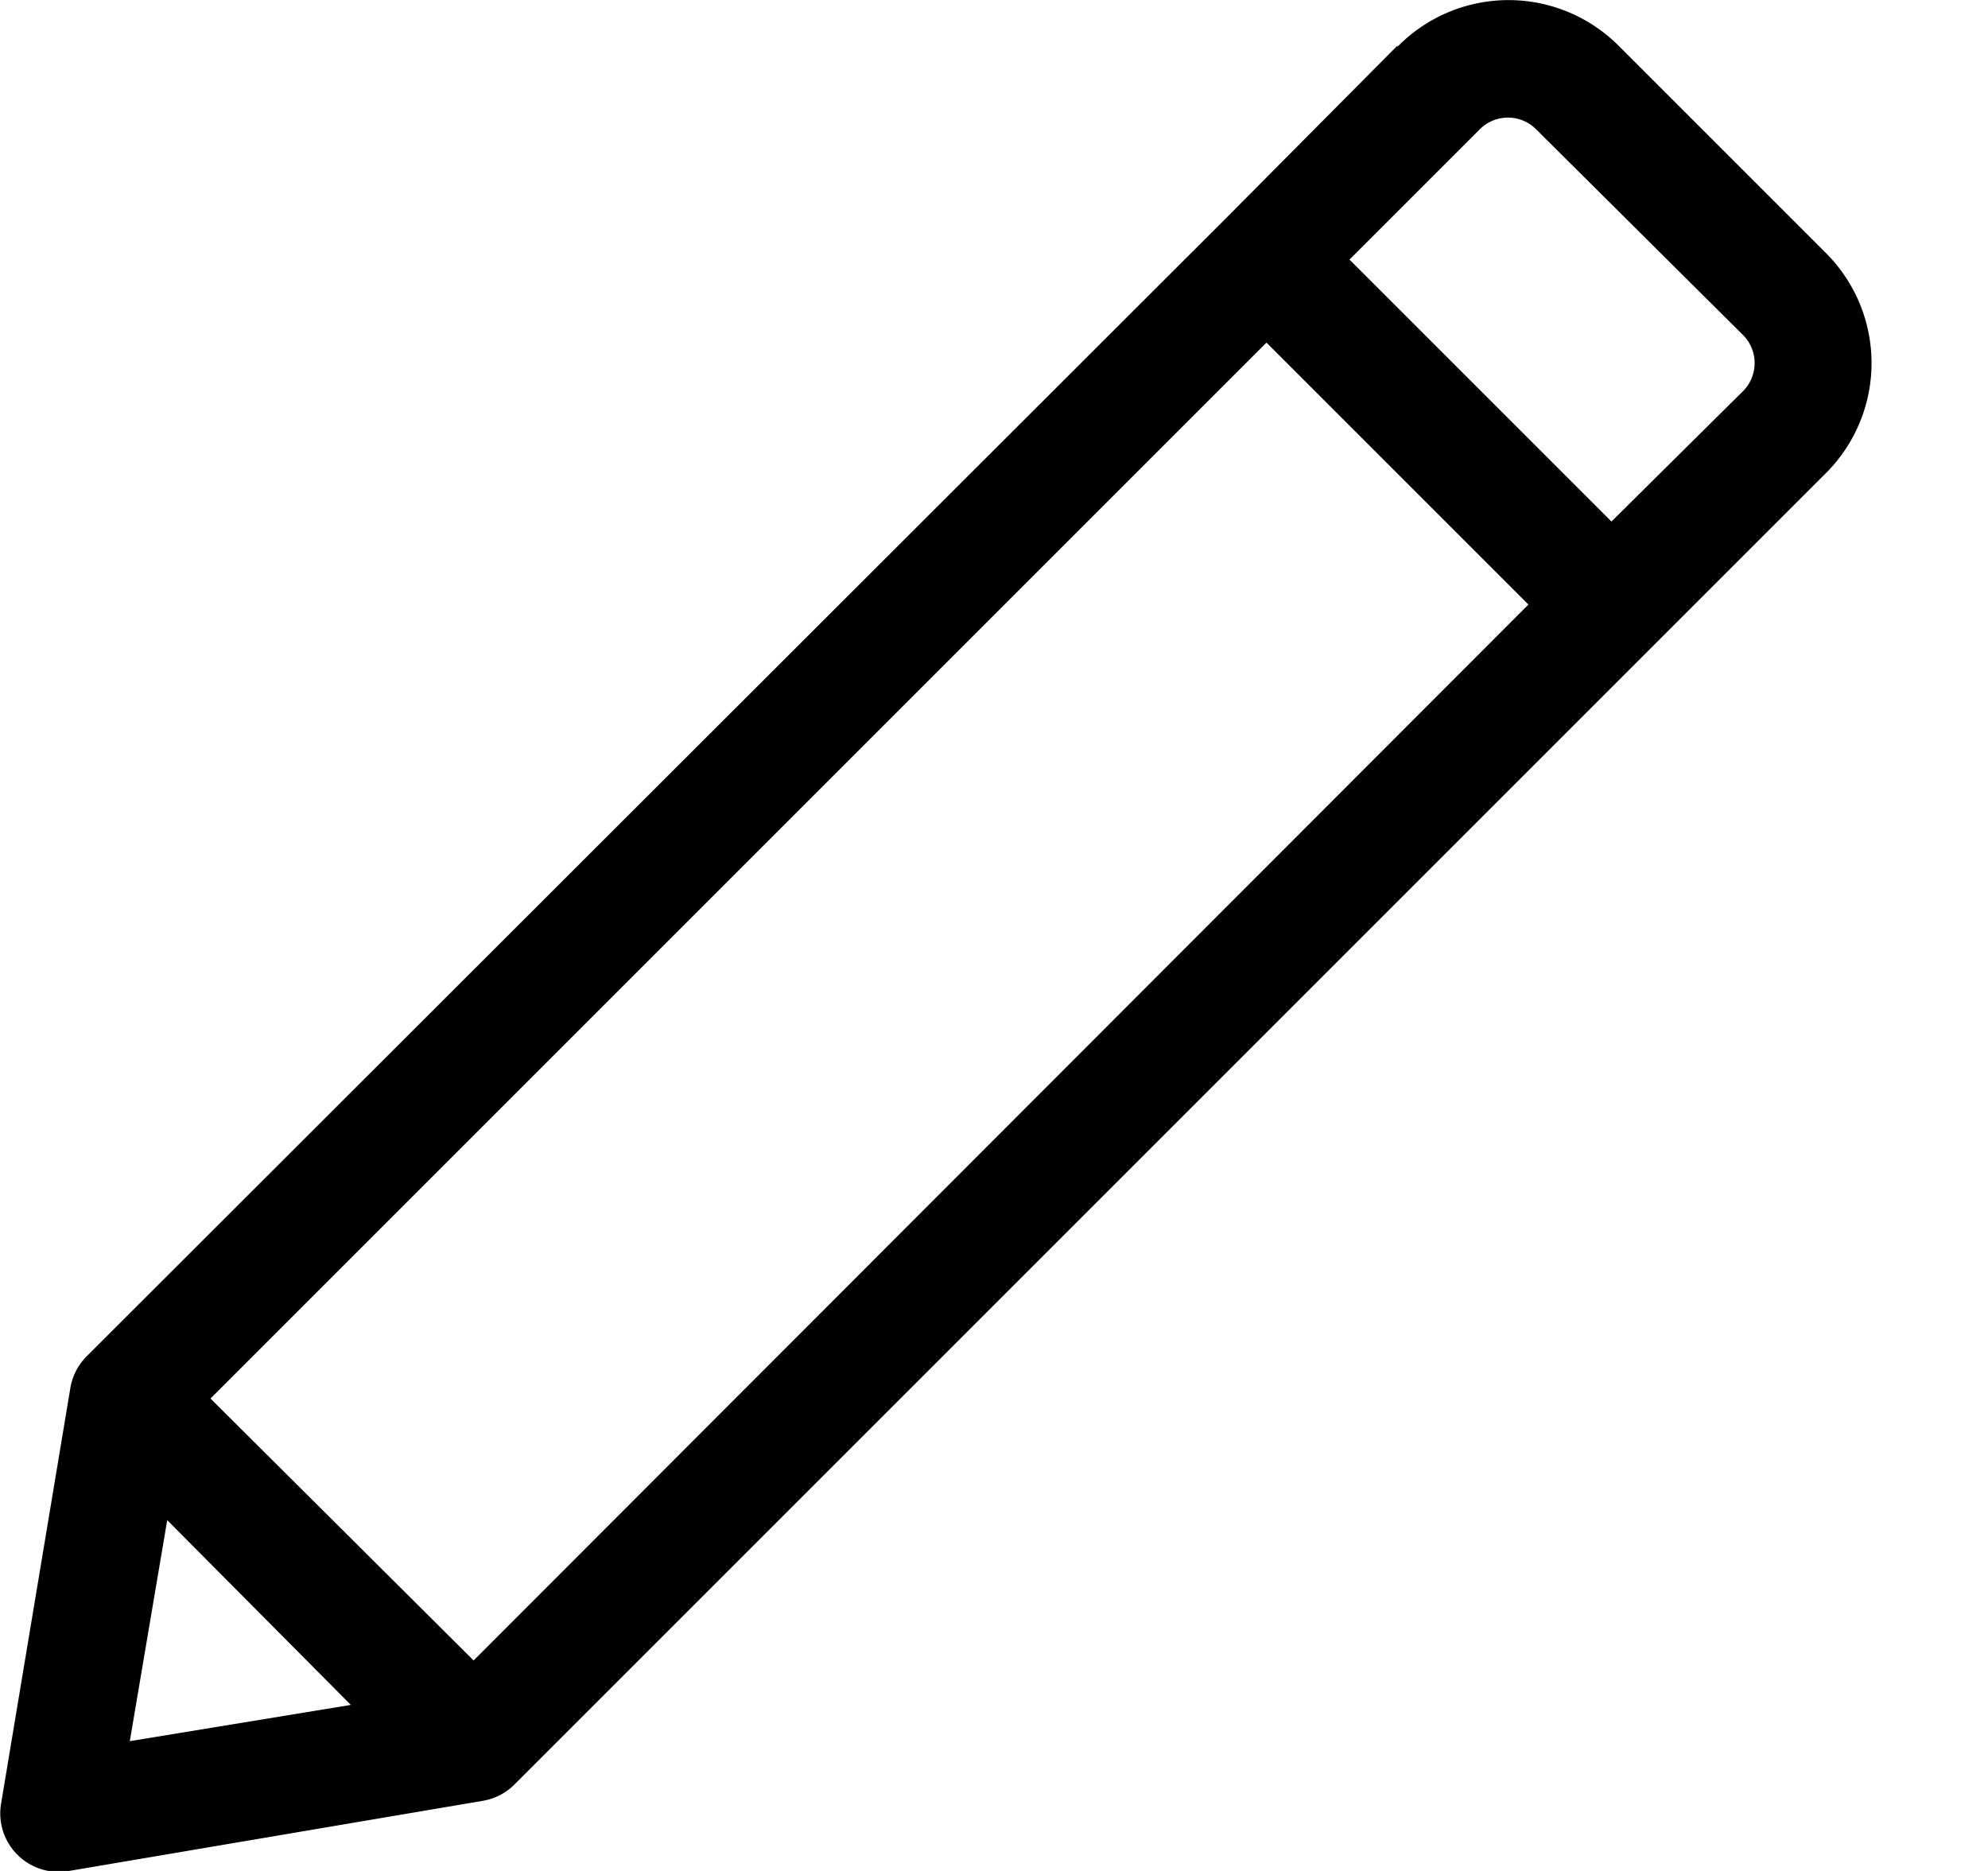 <svg viewBox="0 0 17 16" xmlns="http://www.w3.org/2000/svg"><path fill-rule="evenodd" clip-rule="evenodd" d="M11.95.4a1.33 1.33 0 0 1 1.9 0l1.76 1.76a1.33 1.33 0 0 1 0 1.89l-1.47 1.47-.01.01-9.73 9.73a.5.5 0 0 1-.27.14L.59 16a.5.5 0 0 1-.58-.58l.59-3.54a.5.5 0 0 1 .15-.29l9.73-9.72.01-.01L11.95.39zm1.18.7a.34.34 0 0 0-.47 0l-1.12 1.12 2.24 2.24 1.13-1.12a.34.34 0 0 0 0-.47L13.13 1.1zM1.8 11.96l2.25 2.24 9.02-9.03-2.24-2.24-9.03 9.03zm-.69 2.93L1.43 13 3 14.58l-1.89.31z"/></svg>